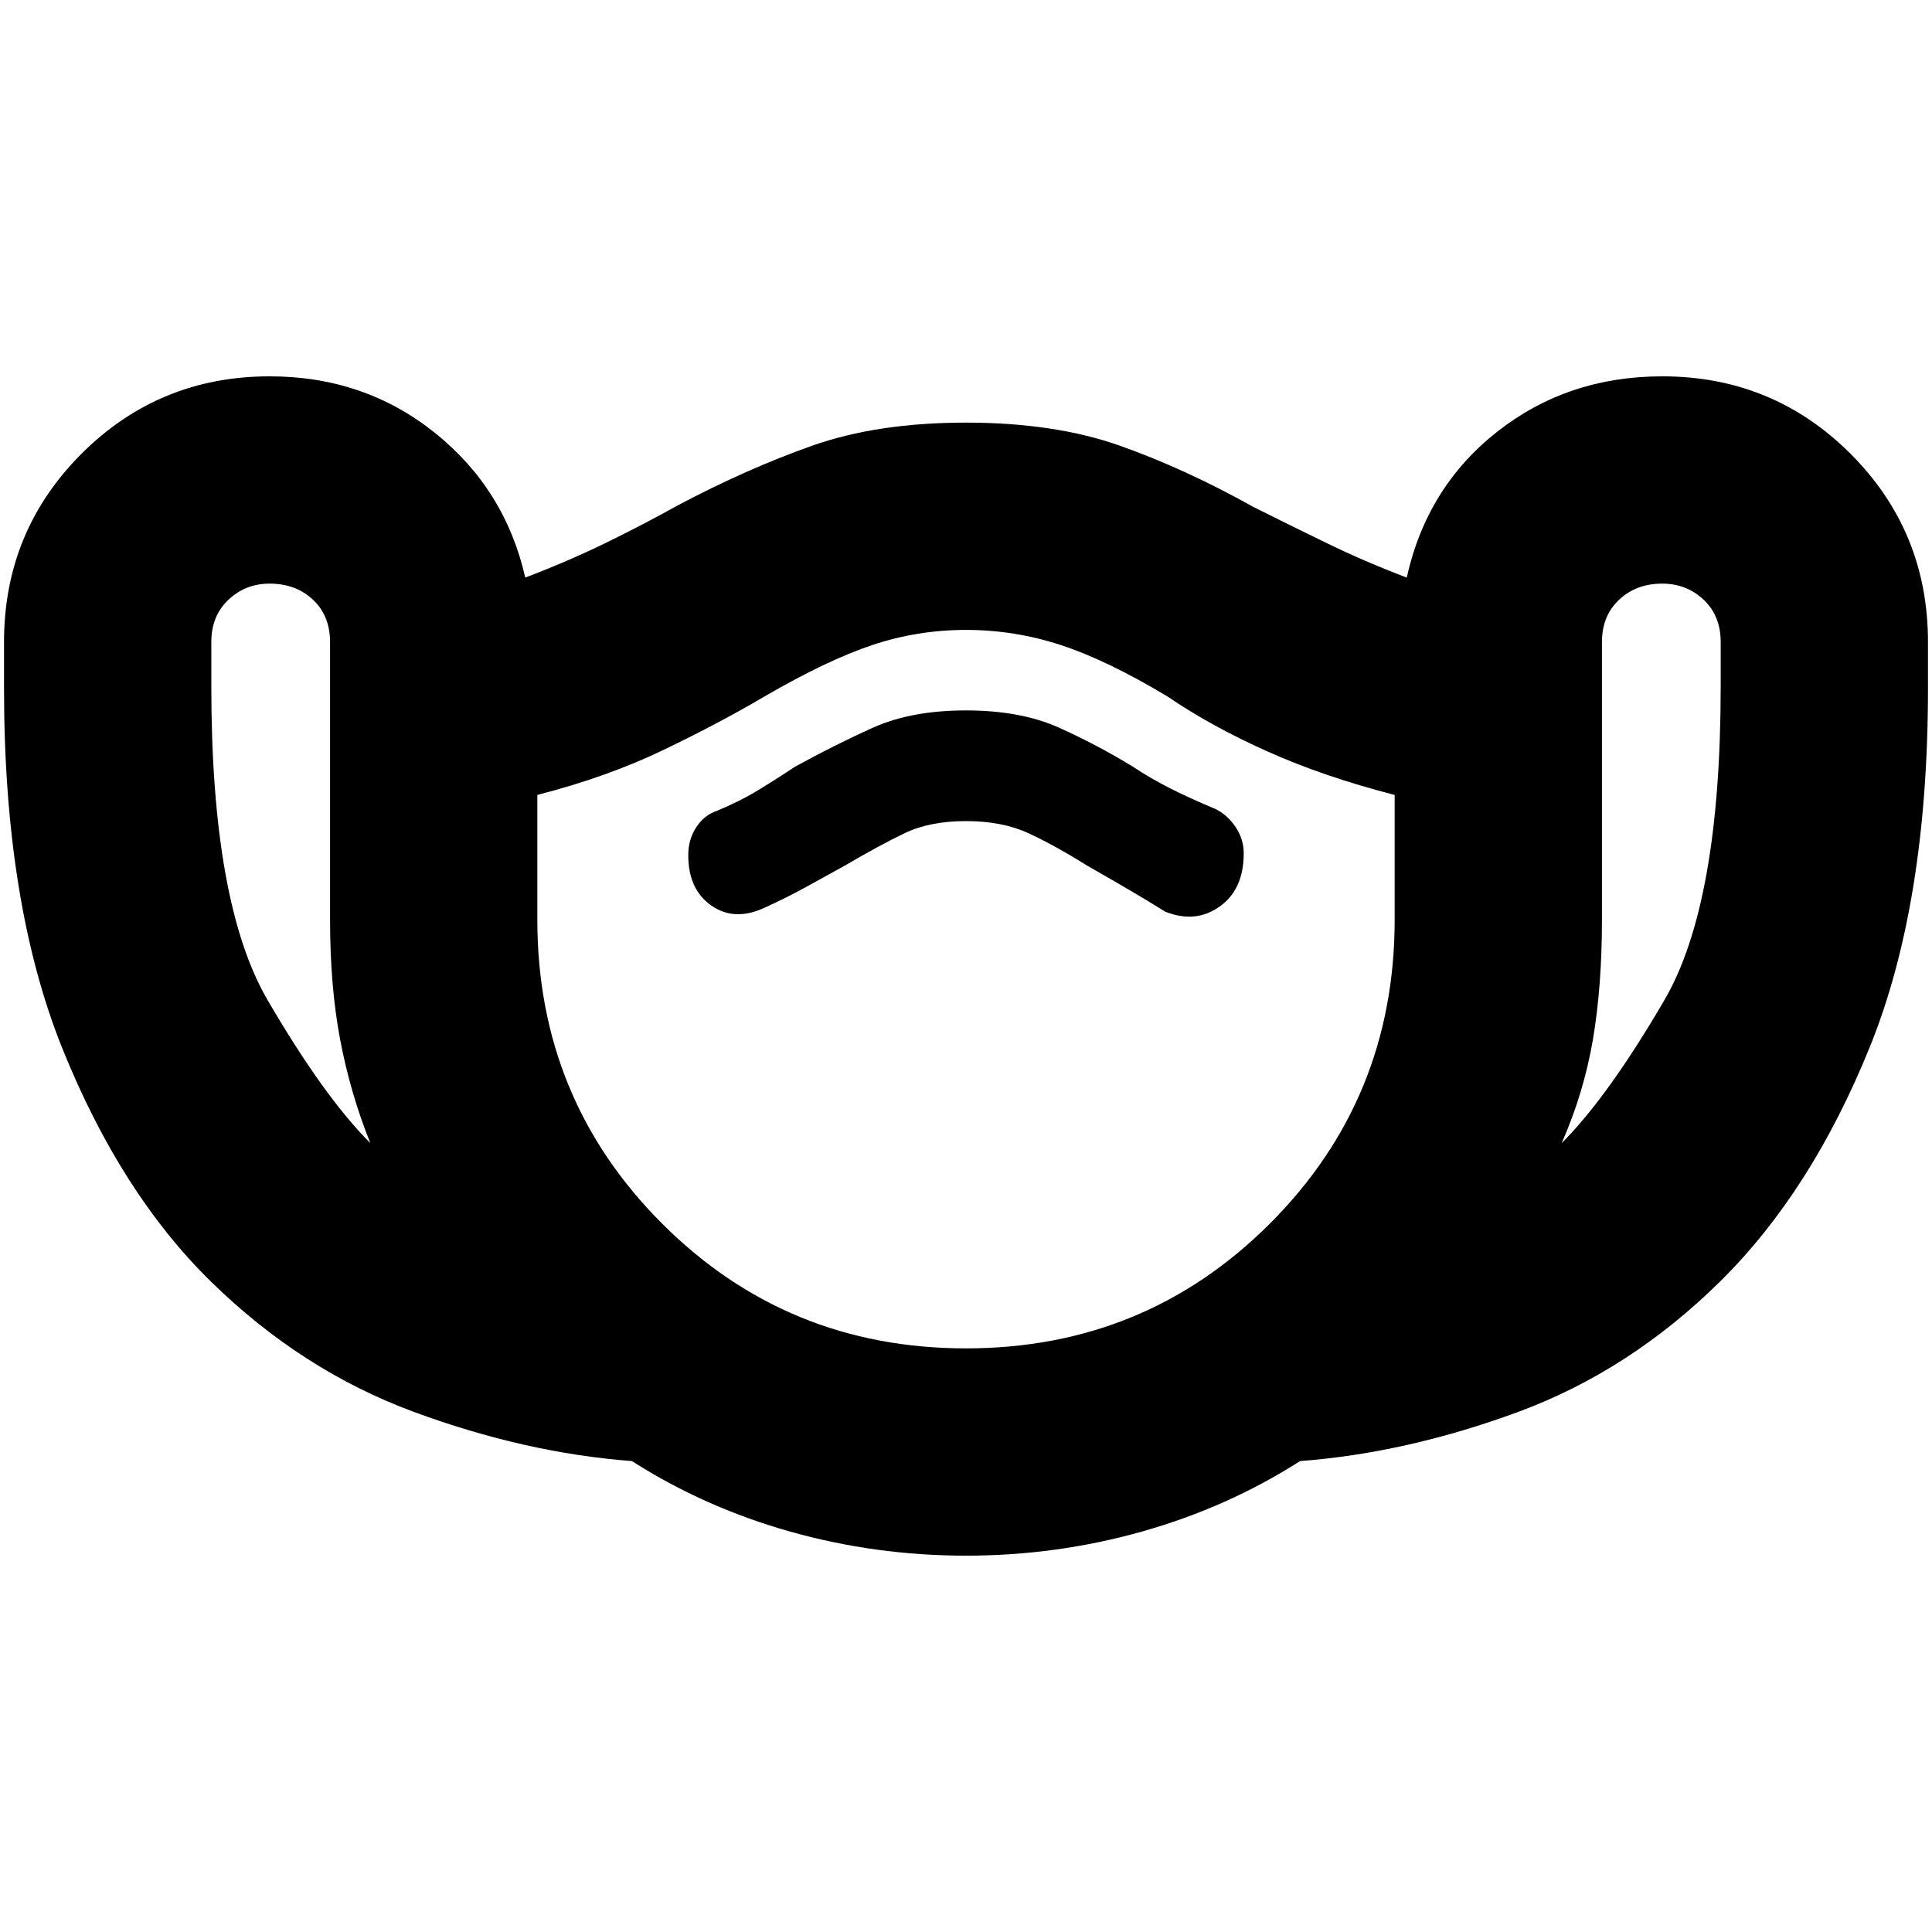 <svg xmlns="http://www.w3.org/2000/svg" height="24" width="24"><path d="M12 19.325q-1.125 0-2.188-.3-1.062-.3-1.962-.875-1.325-.1-2.712-.612-1.388-.513-2.513-1.613t-1.85-2.9Q.05 11.225.05 8.55v-.575q0-1.375.962-2.338.963-.962 2.338-.962 1.175 0 2.05.7.875.7 1.125 1.8.525-.2.988-.425.462-.225.912-.475.85-.45 1.663-.738Q10.9 5.25 12 5.25q1.1 0 1.913.287.812.288 1.662.763.45.225.913.45.462.225.987.425.25-1.125 1.125-1.813.875-.687 2.05-.687 1.375 0 2.338.962.962.963.962 2.338v.575q0 2.675-.725 4.462-.725 1.788-1.85 2.9-1.125 1.113-2.512 1.626-1.388.512-2.713.612-.9.575-1.962.875-1.063.3-2.188.3ZM4.6 14.2q-.25-.625-.375-1.288-.125-.662-.125-1.487v-3.45q0-.325-.212-.525-.213-.2-.538-.2-.3 0-.512.2-.213.2-.213.525v.55q0 2.7.7 3.9.7 1.2 1.275 1.775Zm7.4 2.55q2.225 0 3.775-1.55 1.55-1.55 1.55-3.775v-1.55q-.875-.225-1.575-.538-.7-.312-1.25-.687-.75-.45-1.325-.638Q12.6 7.825 12 7.825q-.6 0-1.162.187-.563.188-1.338.638-.55.325-1.25.662-.7.338-1.575.563v1.55q0 2.225 1.55 3.775 1.55 1.55 3.775 1.55Zm7.4-2.55q.575-.575 1.275-1.775t.7-3.9v-.55q0-.325-.212-.525-.213-.2-.513-.2-.325 0-.537.2-.213.2-.213.525v3.45q0 .825-.112 1.487-.113.663-.388 1.288Zm-9.9-2.925q.275-.125.525-.263l.475-.262q.425-.25.738-.4.312-.15.762-.15t.775.15q.325.15.725.4.35.2.562.325.213.125.413.25.375.15.675-.063.3-.212.3-.662 0-.175-.1-.325-.1-.15-.25-.225-.3-.125-.55-.25-.25-.125-.475-.275-.45-.275-.925-.488-.475-.212-1.15-.212-.675 0-1.15.212-.475.213-.975.488-.225.15-.45.287-.225.138-.525.263-.15.05-.25.2-.1.15-.1.35 0 .425.288.625.287.2.662.025ZM12 12.3Z"/></svg>
